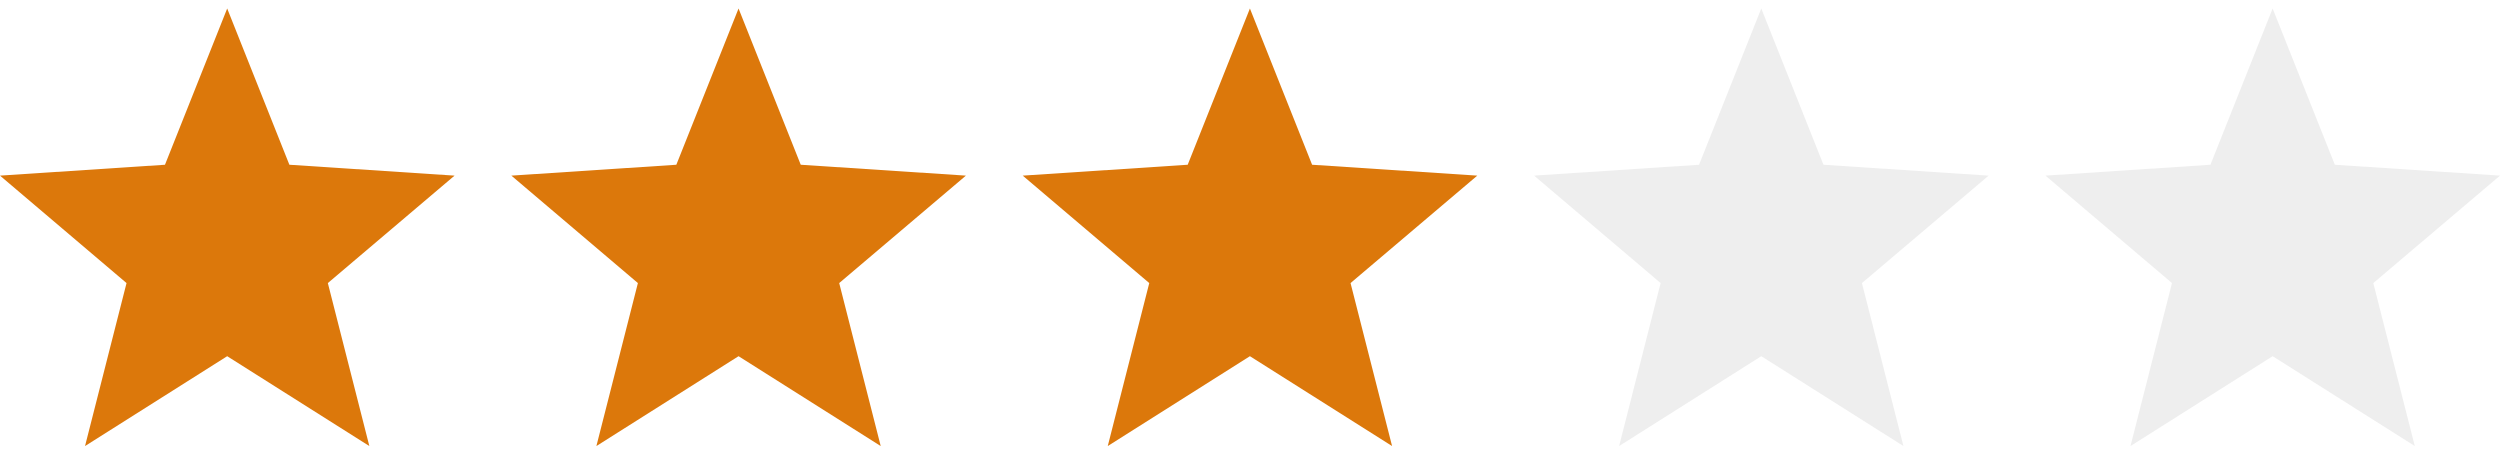 <svg width="88" height="16" viewBox="0 0 88 16" fill="none" xmlns="http://www.w3.org/2000/svg">
<g clip-path="url(#clip0_0_318)">
<path opacity="0.3" d="M88 6.182L82.186 5.799L79.997 0.299L77.807 5.799L72 6.182L76.454 9.964L74.993 15.701L79.997 12.538L85.001 15.701L83.54 9.964L88 6.182Z" fill="#C4C4C4"/>
</g>
<g clip-path="url(#clip1_0_318)">
<path opacity="0.3" d="M70 6.182L64.186 5.799L61.997 0.299L59.807 5.799L54 6.182L58.454 9.964L56.993 15.701L61.997 12.538L67.001 15.701L65.54 9.964L70 6.182Z" fill="#C4C4C4"/>
</g>
<g clip-path="url(#clip2_0_318)">
<path d="M52 6.182L46.186 5.799L43.997 0.299L41.807 5.799L36 6.182L40.454 9.964L38.993 15.701L43.997 12.538L49.001 15.701L47.539 9.964L52 6.182Z" fill="#DC780B"/>
</g>
<g clip-path="url(#clip3_0_318)">
<path d="M34 6.182L28.186 5.799L25.997 0.299L23.807 5.799L18 6.182L22.454 9.964L20.993 15.701L25.997 12.538L31.001 15.701L29.54 9.964L34 6.182Z" fill="#DC780B"/>
</g>
<g clip-path="url(#clip4_0_318)">
<path d="M16 6.182L10.186 5.799L7.997 0.299L5.807 5.799L0 6.182L4.454 9.964L2.993 15.701L7.997 12.538L13.001 15.701L11.54 9.964L16 6.182Z" fill="#DC780B"/>
</g>
<defs>
<clipPath id="clip0_0_318">
<rect width="16" height="16" fill="white" transform="translate(72 -6.10352e-05)"/>
</clipPath>
<clipPath id="clip1_0_318">
<rect width="16" height="16" fill="white" transform="translate(54 -6.10352e-05)"/>
</clipPath>
<clipPath id="clip2_0_318">
<rect width="16" height="16" fill="white" transform="translate(36 -6.10352e-05)"/>
</clipPath>
<clipPath id="clip3_0_318">
<rect width="16" height="16" fill="white" transform="translate(18 -6.10352e-05)"/>
</clipPath>
<clipPath id="clip4_0_318">
<rect width="16" height="16" fill="white"/>
</clipPath>
</defs>
</svg>
